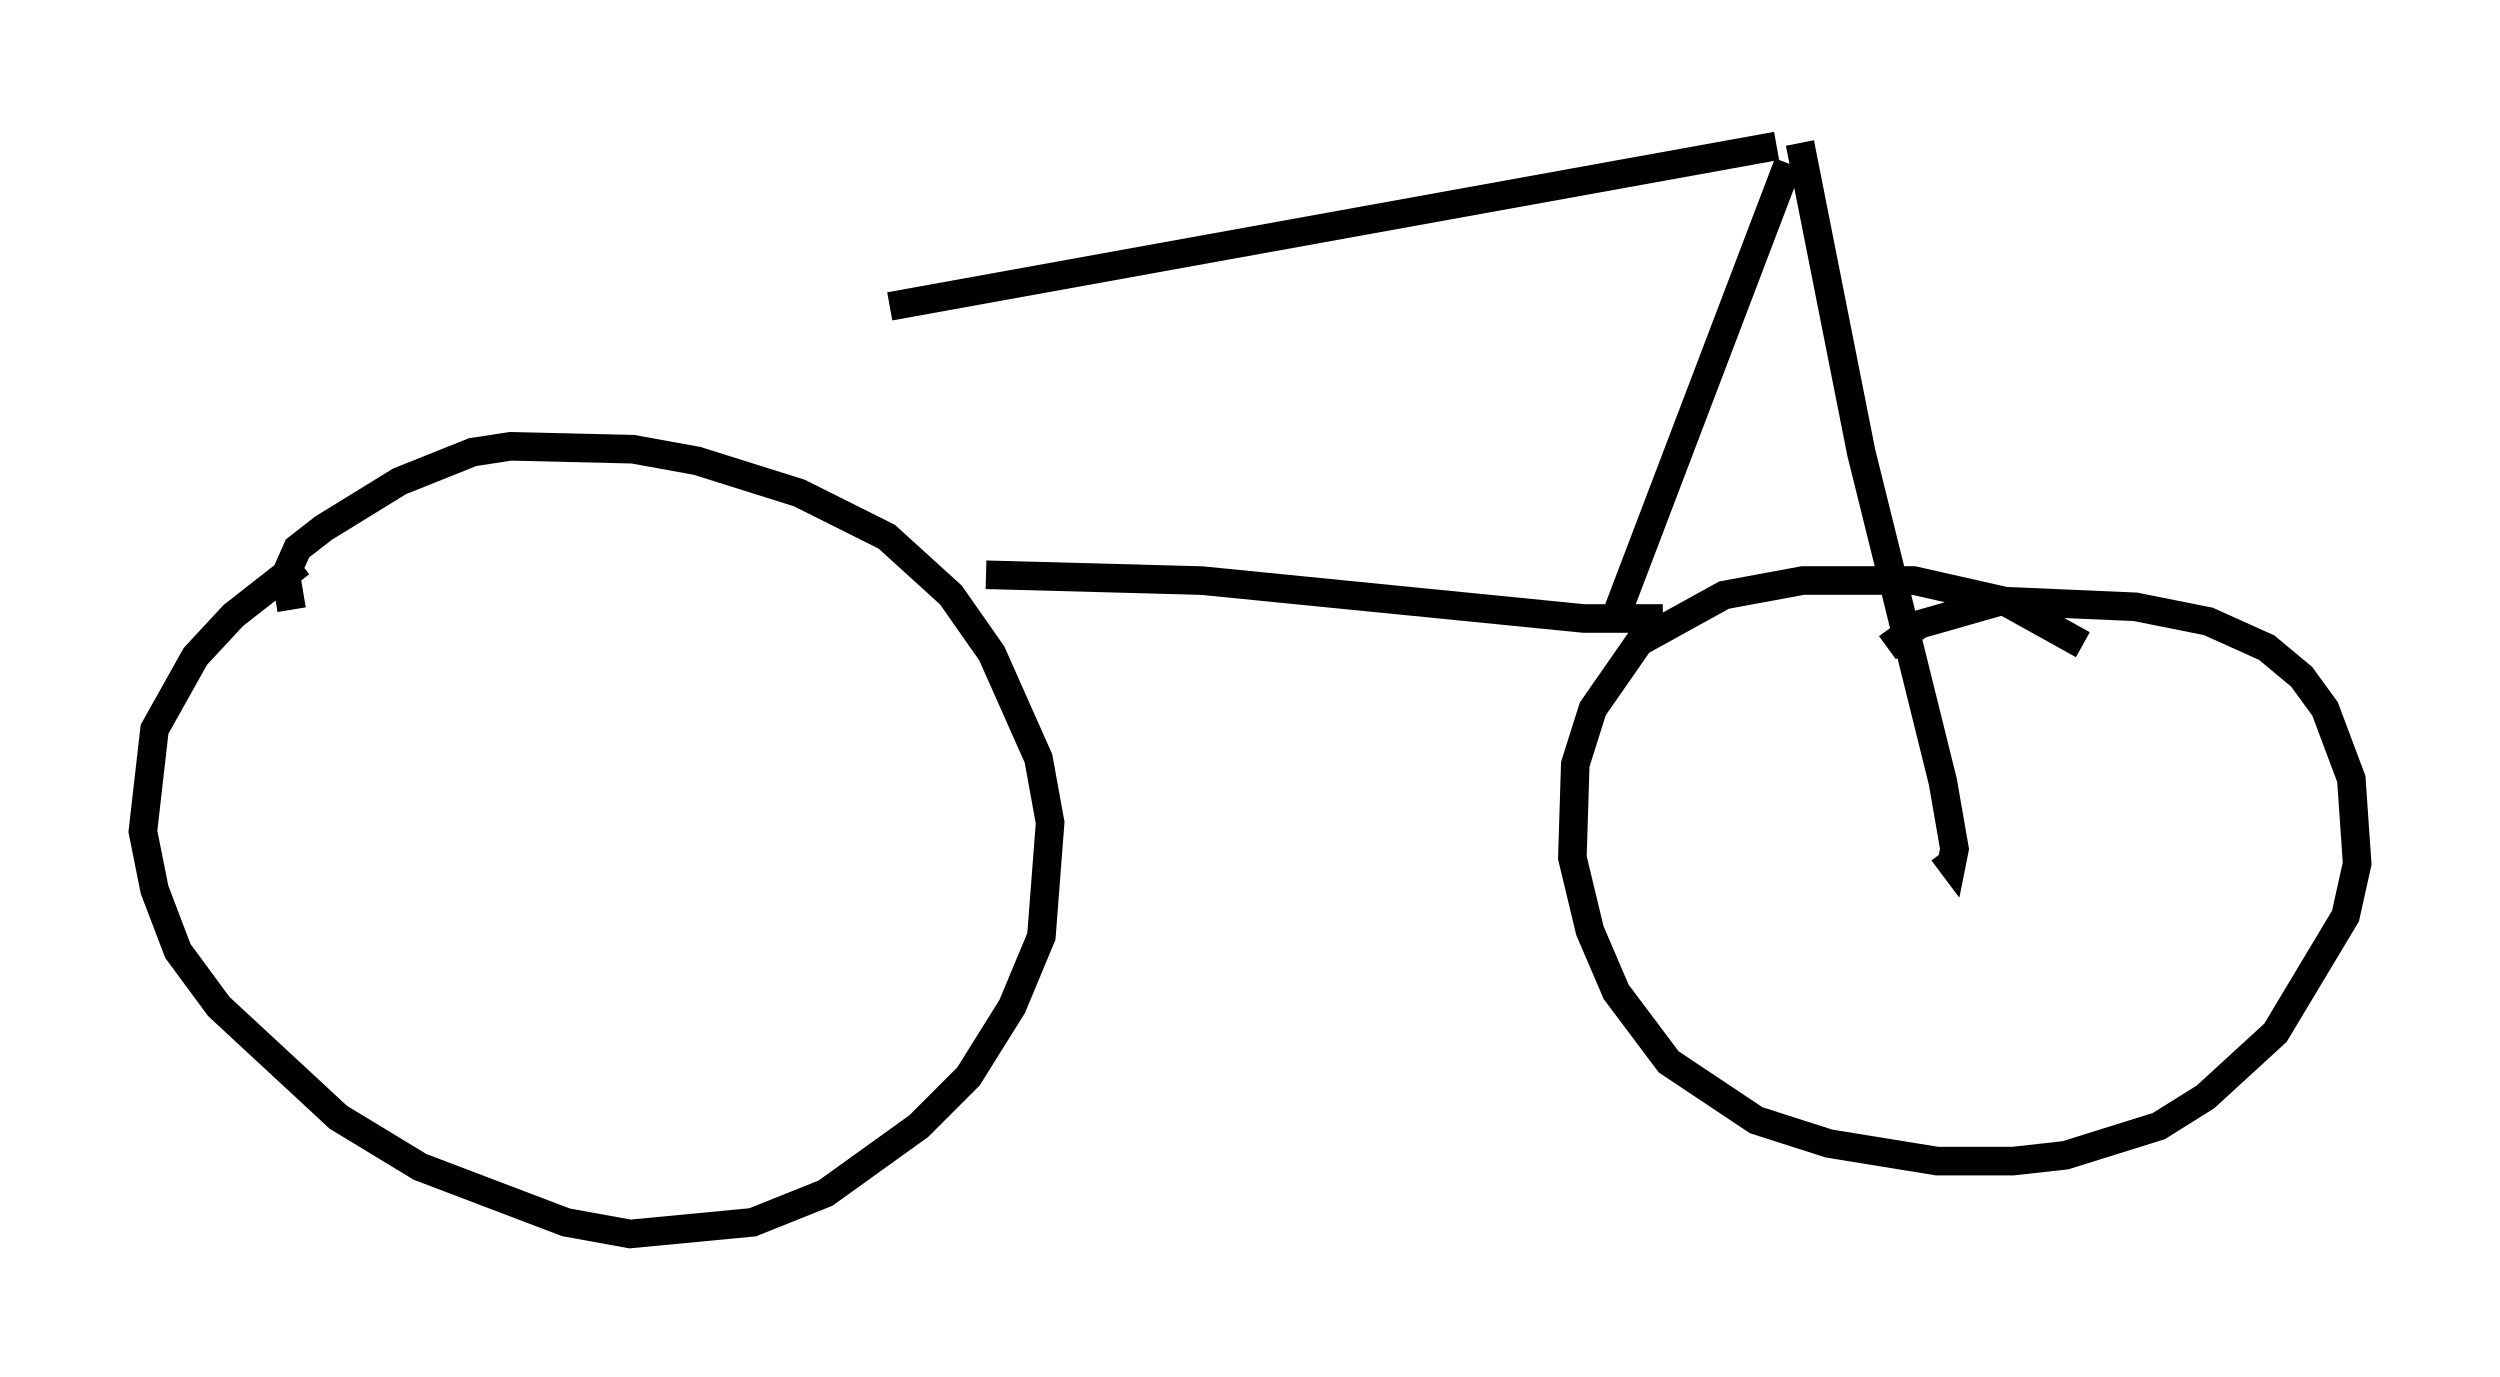 <?xml version="1.0" encoding="utf-8" ?>
<svg baseProfile="full" height="48.18" version="1.1" width="87.482" xmlns="http://www.w3.org/2000/svg" xmlns:ev="http://www.w3.org/2001/xml-events" xmlns:xlink="http://www.w3.org/1999/xlink"><defs /><rect fill="white" height="48.18" width="87.482" x="0" y="0" /><path d="M13.779, 18.067 m-3.267, 1.633 l-2.348, 1.838 -1.327, 1.429 l-1.429, 2.552 -0.408, 3.573 l0.408, 2.042 0.817, 2.144 l1.429, 1.94 4.185, 3.879 l2.858, 1.735 5.104, 1.94 l2.246, 0.408 4.288, -0.408 l2.552, -1.021 3.267, -2.348 l1.735, -1.735 1.531, -2.45 l1.021, -2.45 0.306, -3.981 l-0.408, -2.246 -1.633, -3.675 l-1.429, -2.042 -2.246, -2.042 l-3.063, -1.531 -3.573, -1.123 l-2.246, -0.408 -4.288, -0.102 l-1.327, 0.204 -2.552, 1.021 l-2.654, 1.633 -0.919, 0.715 l-0.408, 0.919 0.204, 1.225 m62.68, 1.225 l-2.756, -1.531 -3.165, -0.715 l-3.879, 0.0 -2.756, 0.51 l-2.96, 1.633 -1.633, 2.348 l-0.613, 1.94 -0.102, 3.267 l0.613, 2.552 0.919, 2.144 l1.838, 2.45 3.063, 2.042 l2.552, 0.817 3.777, 0.613 l2.654, 0.0 1.838, -0.204 l3.267, -1.021 1.633, -1.021 l2.45, -2.246 2.45, -4.083 l0.408, -1.838 -0.204, -2.96 l-0.919, -2.45 -0.817, -1.123 l-1.225, -1.021 -2.042, -0.919 l-2.552, -0.51 -4.696, -0.204 l-2.858, 0.817 -1.123, 0.817 m-34.913, -11.944 l31.034, -5.615 m0.408, 0.613 l-6.023, 15.823 m-22.05, -1.429 l7.554, 0.204 13.373, 1.327 l2.756, 0.0 m4.798, -16.64 l2.144, 10.821 2.858, 11.536 l0.408, 2.348 -0.102, 0.51 l-0.306, -0.408 m-37.159, -19.294 " fill="none" stroke="black" stroke-width="1" /></svg>